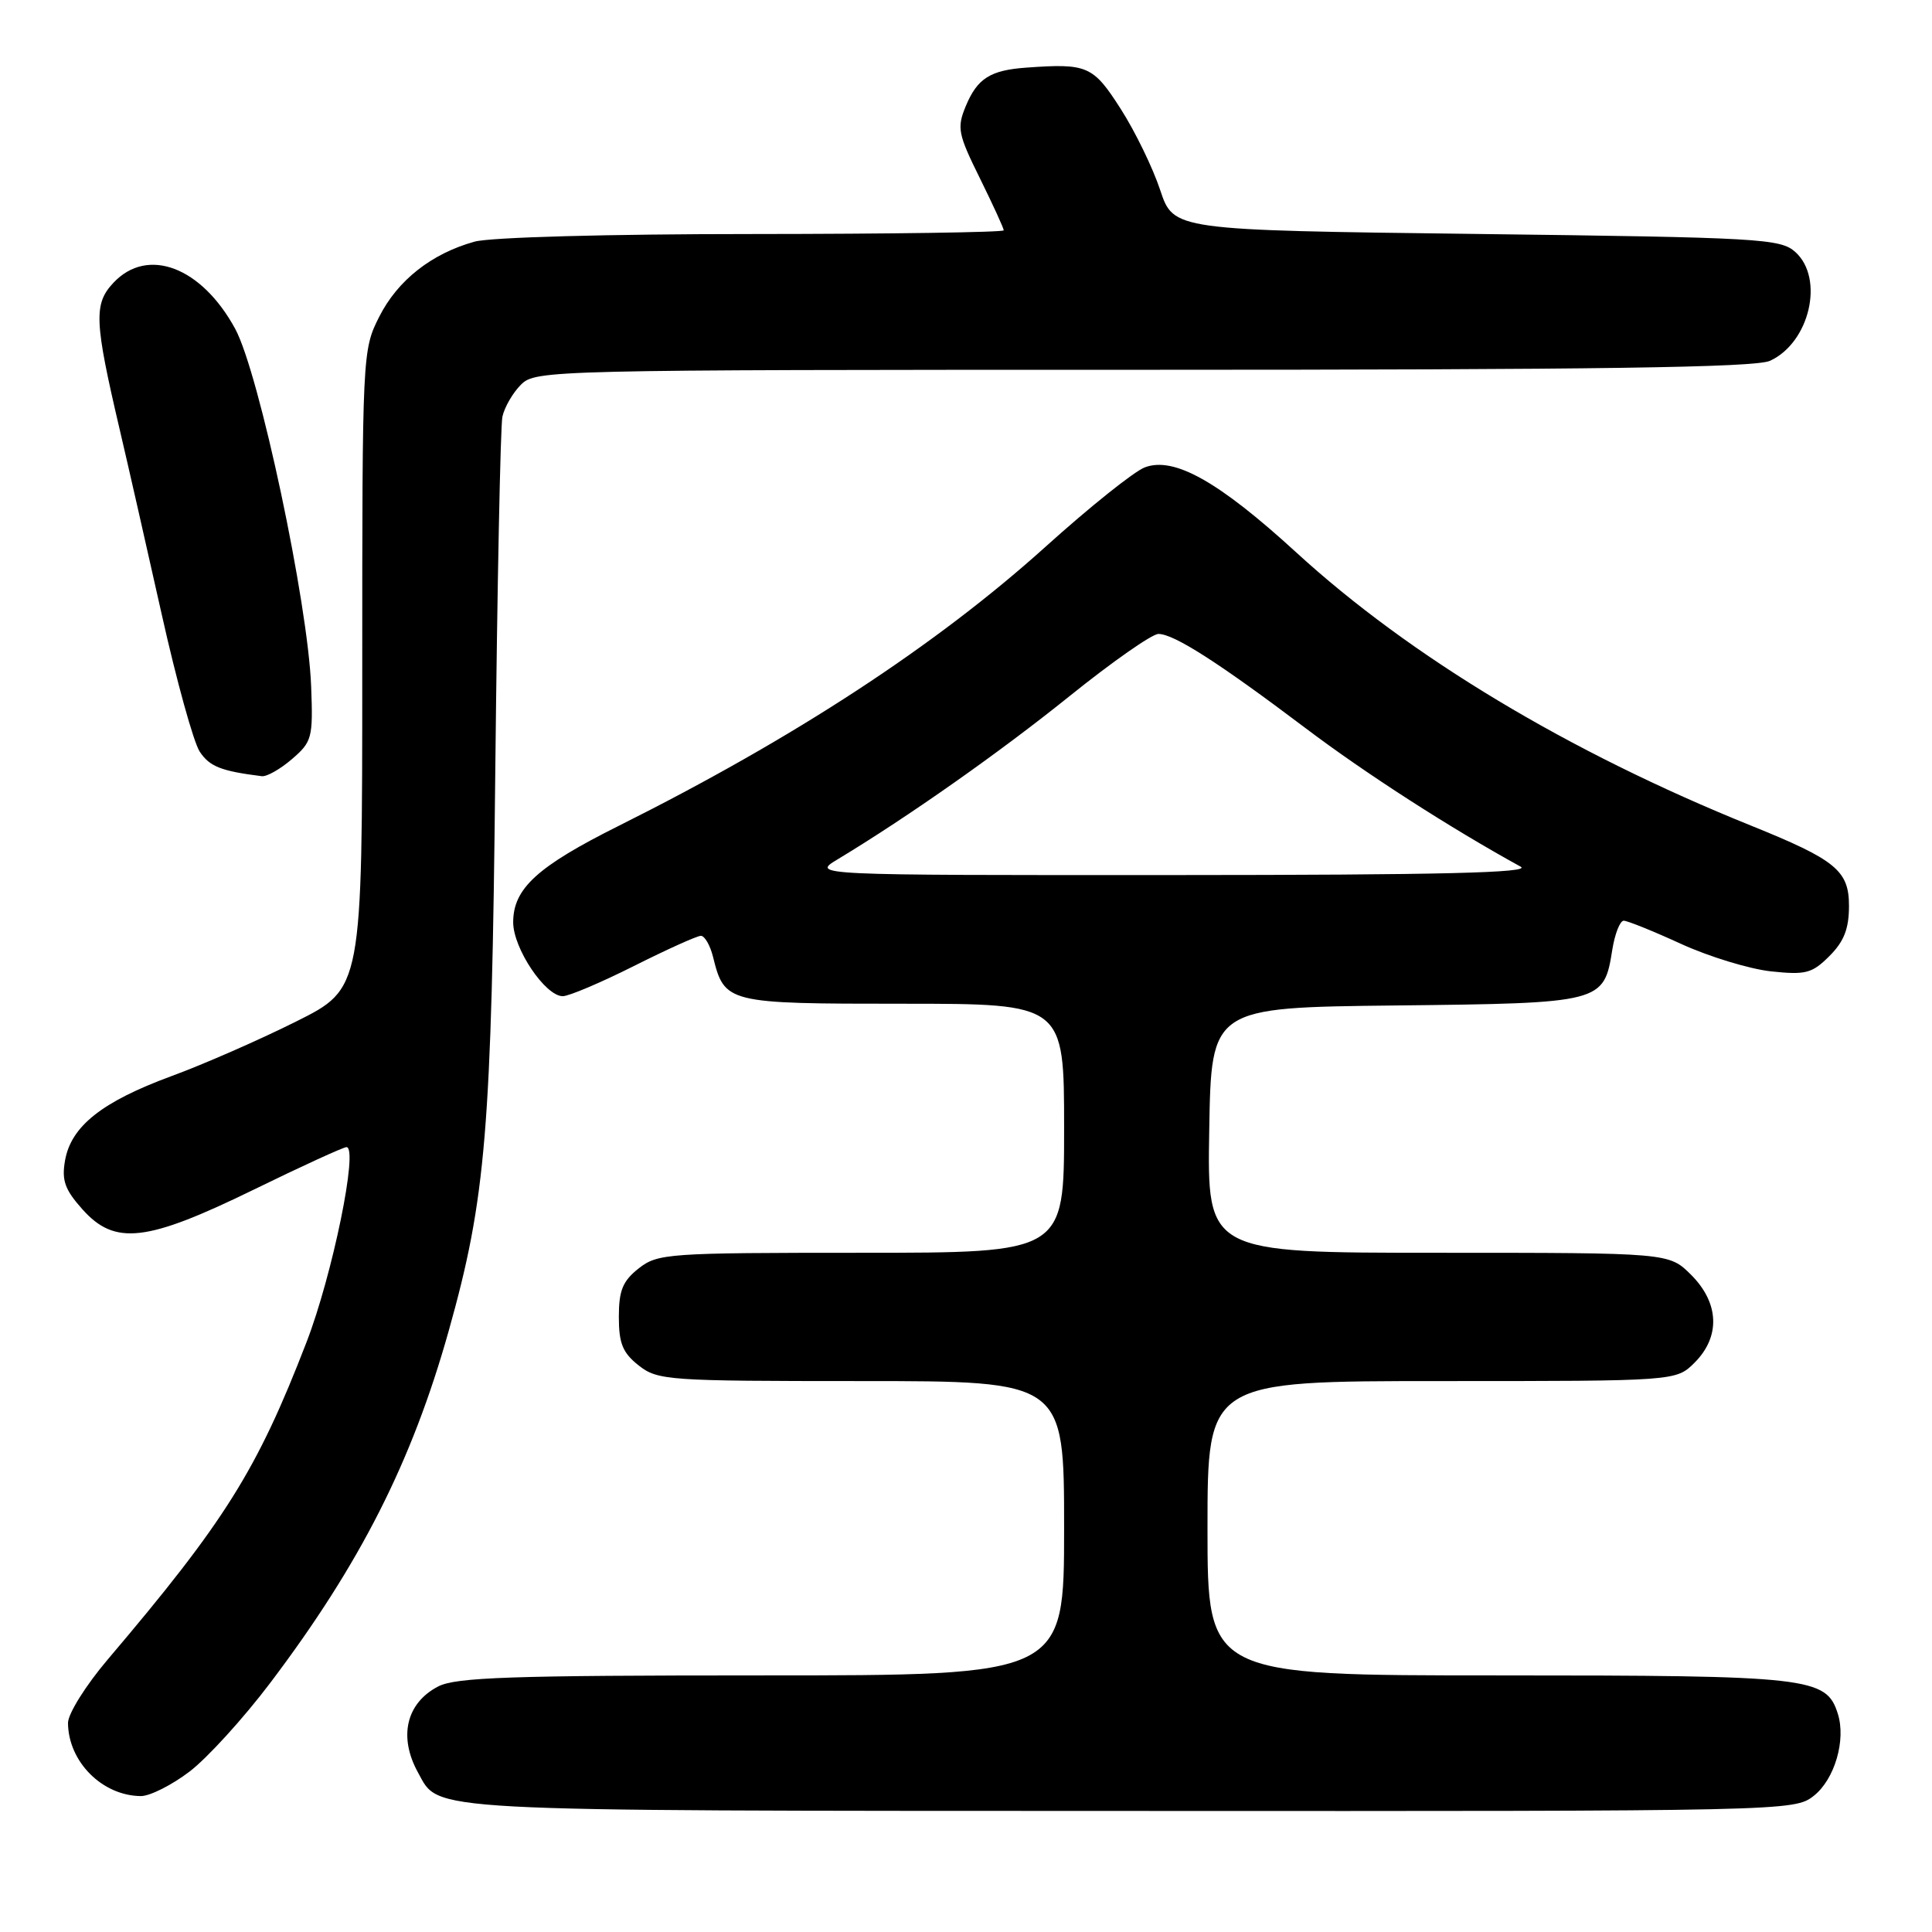 <?xml version="1.0" encoding="UTF-8" standalone="no"?>
<!DOCTYPE svg PUBLIC "-//W3C//DTD SVG 1.1//EN" "http://www.w3.org/Graphics/SVG/1.1/DTD/svg11.dtd" >
<svg xmlns="http://www.w3.org/2000/svg" xmlns:xlink="http://www.w3.org/1999/xlink" version="1.1" viewBox="0 0 256 256">
 <g >
 <path fill="currentColor"
d=" M 240.33 237.96 C 243.10 235.78 244.63 230.56 243.52 227.08 C 241.99 222.24 239.86 222.00 198.55 222.00 C 160.00 222.00 160.00 222.00 160.00 202.50 C 160.00 183.00 160.00 183.00 191.05 183.00 C 222.09 183.00 222.09 183.00 224.55 180.55 C 227.99 177.10 227.81 172.65 224.08 168.92 C 221.15 166.00 221.15 166.00 190.55 166.00 C 159.95 166.00 159.95 166.00 160.23 149.75 C 160.50 133.50 160.50 133.50 184.94 133.23 C 212.33 132.93 212.52 132.88 213.64 125.83 C 213.98 123.72 214.66 122.00 215.15 122.00 C 215.64 122.00 219.07 123.38 222.77 125.08 C 226.47 126.77 231.82 128.40 234.66 128.71 C 239.27 129.20 240.11 128.98 242.41 126.68 C 244.35 124.74 245.00 123.06 245.00 120.03 C 245.00 115.36 243.27 113.94 232.00 109.39 C 207.87 99.65 186.86 87.03 171.75 73.19 C 161.48 63.79 155.55 60.46 151.69 61.93 C 150.27 62.47 144.37 67.19 138.57 72.42 C 124.03 85.52 105.27 97.79 82.00 109.42 C 71.19 114.82 68.00 117.73 68.00 122.21 C 68.00 125.67 72.25 132.00 74.57 132.00 C 75.38 132.00 79.62 130.20 84.00 128.00 C 88.38 125.80 92.37 124.00 92.87 124.00 C 93.37 124.00 94.09 125.24 94.47 126.75 C 96.01 132.94 96.25 133.00 119.65 133.00 C 141.00 133.00 141.00 133.00 141.00 149.50 C 141.00 166.00 141.00 166.00 114.13 166.00 C 88.47 166.00 87.15 166.09 84.63 168.07 C 82.51 169.74 82.00 170.99 82.00 174.50 C 82.00 178.01 82.51 179.26 84.63 180.93 C 87.15 182.91 88.47 183.00 114.13 183.00 C 141.00 183.00 141.00 183.00 141.00 202.50 C 141.00 222.00 141.00 222.00 100.95 222.00 C 67.76 222.00 60.42 222.25 58.07 223.46 C 53.82 225.66 52.77 230.15 55.40 234.89 C 58.28 240.10 55.09 239.93 149.62 239.96 C 236.87 240.00 237.76 239.98 240.33 237.96 Z  M 25.12 234.74 C 27.48 232.94 32.29 227.65 35.81 222.99 C 47.73 207.22 54.58 193.70 59.45 176.37 C 64.40 158.76 65.14 149.80 65.63 102.00 C 65.89 77.52 66.31 56.48 66.57 55.22 C 66.84 53.97 67.94 52.06 69.03 50.97 C 70.96 49.04 72.68 49.00 151.45 49.00 C 211.70 49.00 232.56 48.70 234.53 47.81 C 239.78 45.41 241.77 36.91 237.90 33.40 C 235.92 31.62 233.33 31.47 195.65 31.00 C 155.50 30.50 155.50 30.50 153.73 25.18 C 152.76 22.25 150.41 17.41 148.50 14.43 C 144.84 8.71 144.10 8.38 136.00 8.96 C 131.21 9.30 129.50 10.39 127.97 14.06 C 126.78 16.94 126.93 17.74 129.84 23.62 C 131.58 27.15 133.00 30.25 133.00 30.52 C 133.00 30.78 118.04 31.00 99.75 31.01 C 80.56 31.01 64.97 31.44 62.88 32.02 C 57.18 33.60 52.69 37.14 50.25 41.97 C 48.02 46.38 48.00 46.84 48.00 88.70 C 48.00 130.98 48.00 130.98 39.25 135.35 C 34.44 137.76 26.98 141.03 22.67 142.61 C 13.51 145.99 9.42 149.23 8.62 153.76 C 8.15 156.41 8.59 157.63 10.93 160.25 C 15.23 165.06 19.39 164.58 33.63 157.63 C 39.97 154.53 45.50 152.00 45.91 152.00 C 47.53 152.00 44.05 168.96 40.61 177.86 C 34.06 194.82 29.83 201.57 14.25 219.92 C 11.35 223.34 9.01 227.09 9.01 228.30 C 9.05 233.44 13.55 237.95 18.67 237.99 C 19.87 237.99 22.77 236.53 25.12 234.74 Z  M 38.69 100.58 C 41.34 98.30 41.49 97.77 41.23 90.98 C 40.82 79.93 34.34 49.45 31.17 43.58 C 26.71 35.37 19.56 32.65 15.04 37.46 C 12.39 40.27 12.49 42.54 15.88 57.00 C 16.98 61.67 19.47 72.66 21.43 81.41 C 23.38 90.15 25.64 98.33 26.46 99.59 C 27.77 101.57 29.27 102.17 34.69 102.85 C 35.35 102.93 37.15 101.91 38.69 100.58 Z  M 111.00 113.86 C 120.33 108.23 132.43 99.72 141.71 92.25 C 147.35 87.71 152.65 84.00 153.50 84.00 C 155.55 84.00 161.48 87.80 173.00 96.49 C 180.94 102.49 192.21 109.74 201.50 114.84 C 202.97 115.65 190.90 115.94 155.50 115.95 C 107.50 115.97 107.50 115.97 111.00 113.86 Z "/>
</g>
</svg>